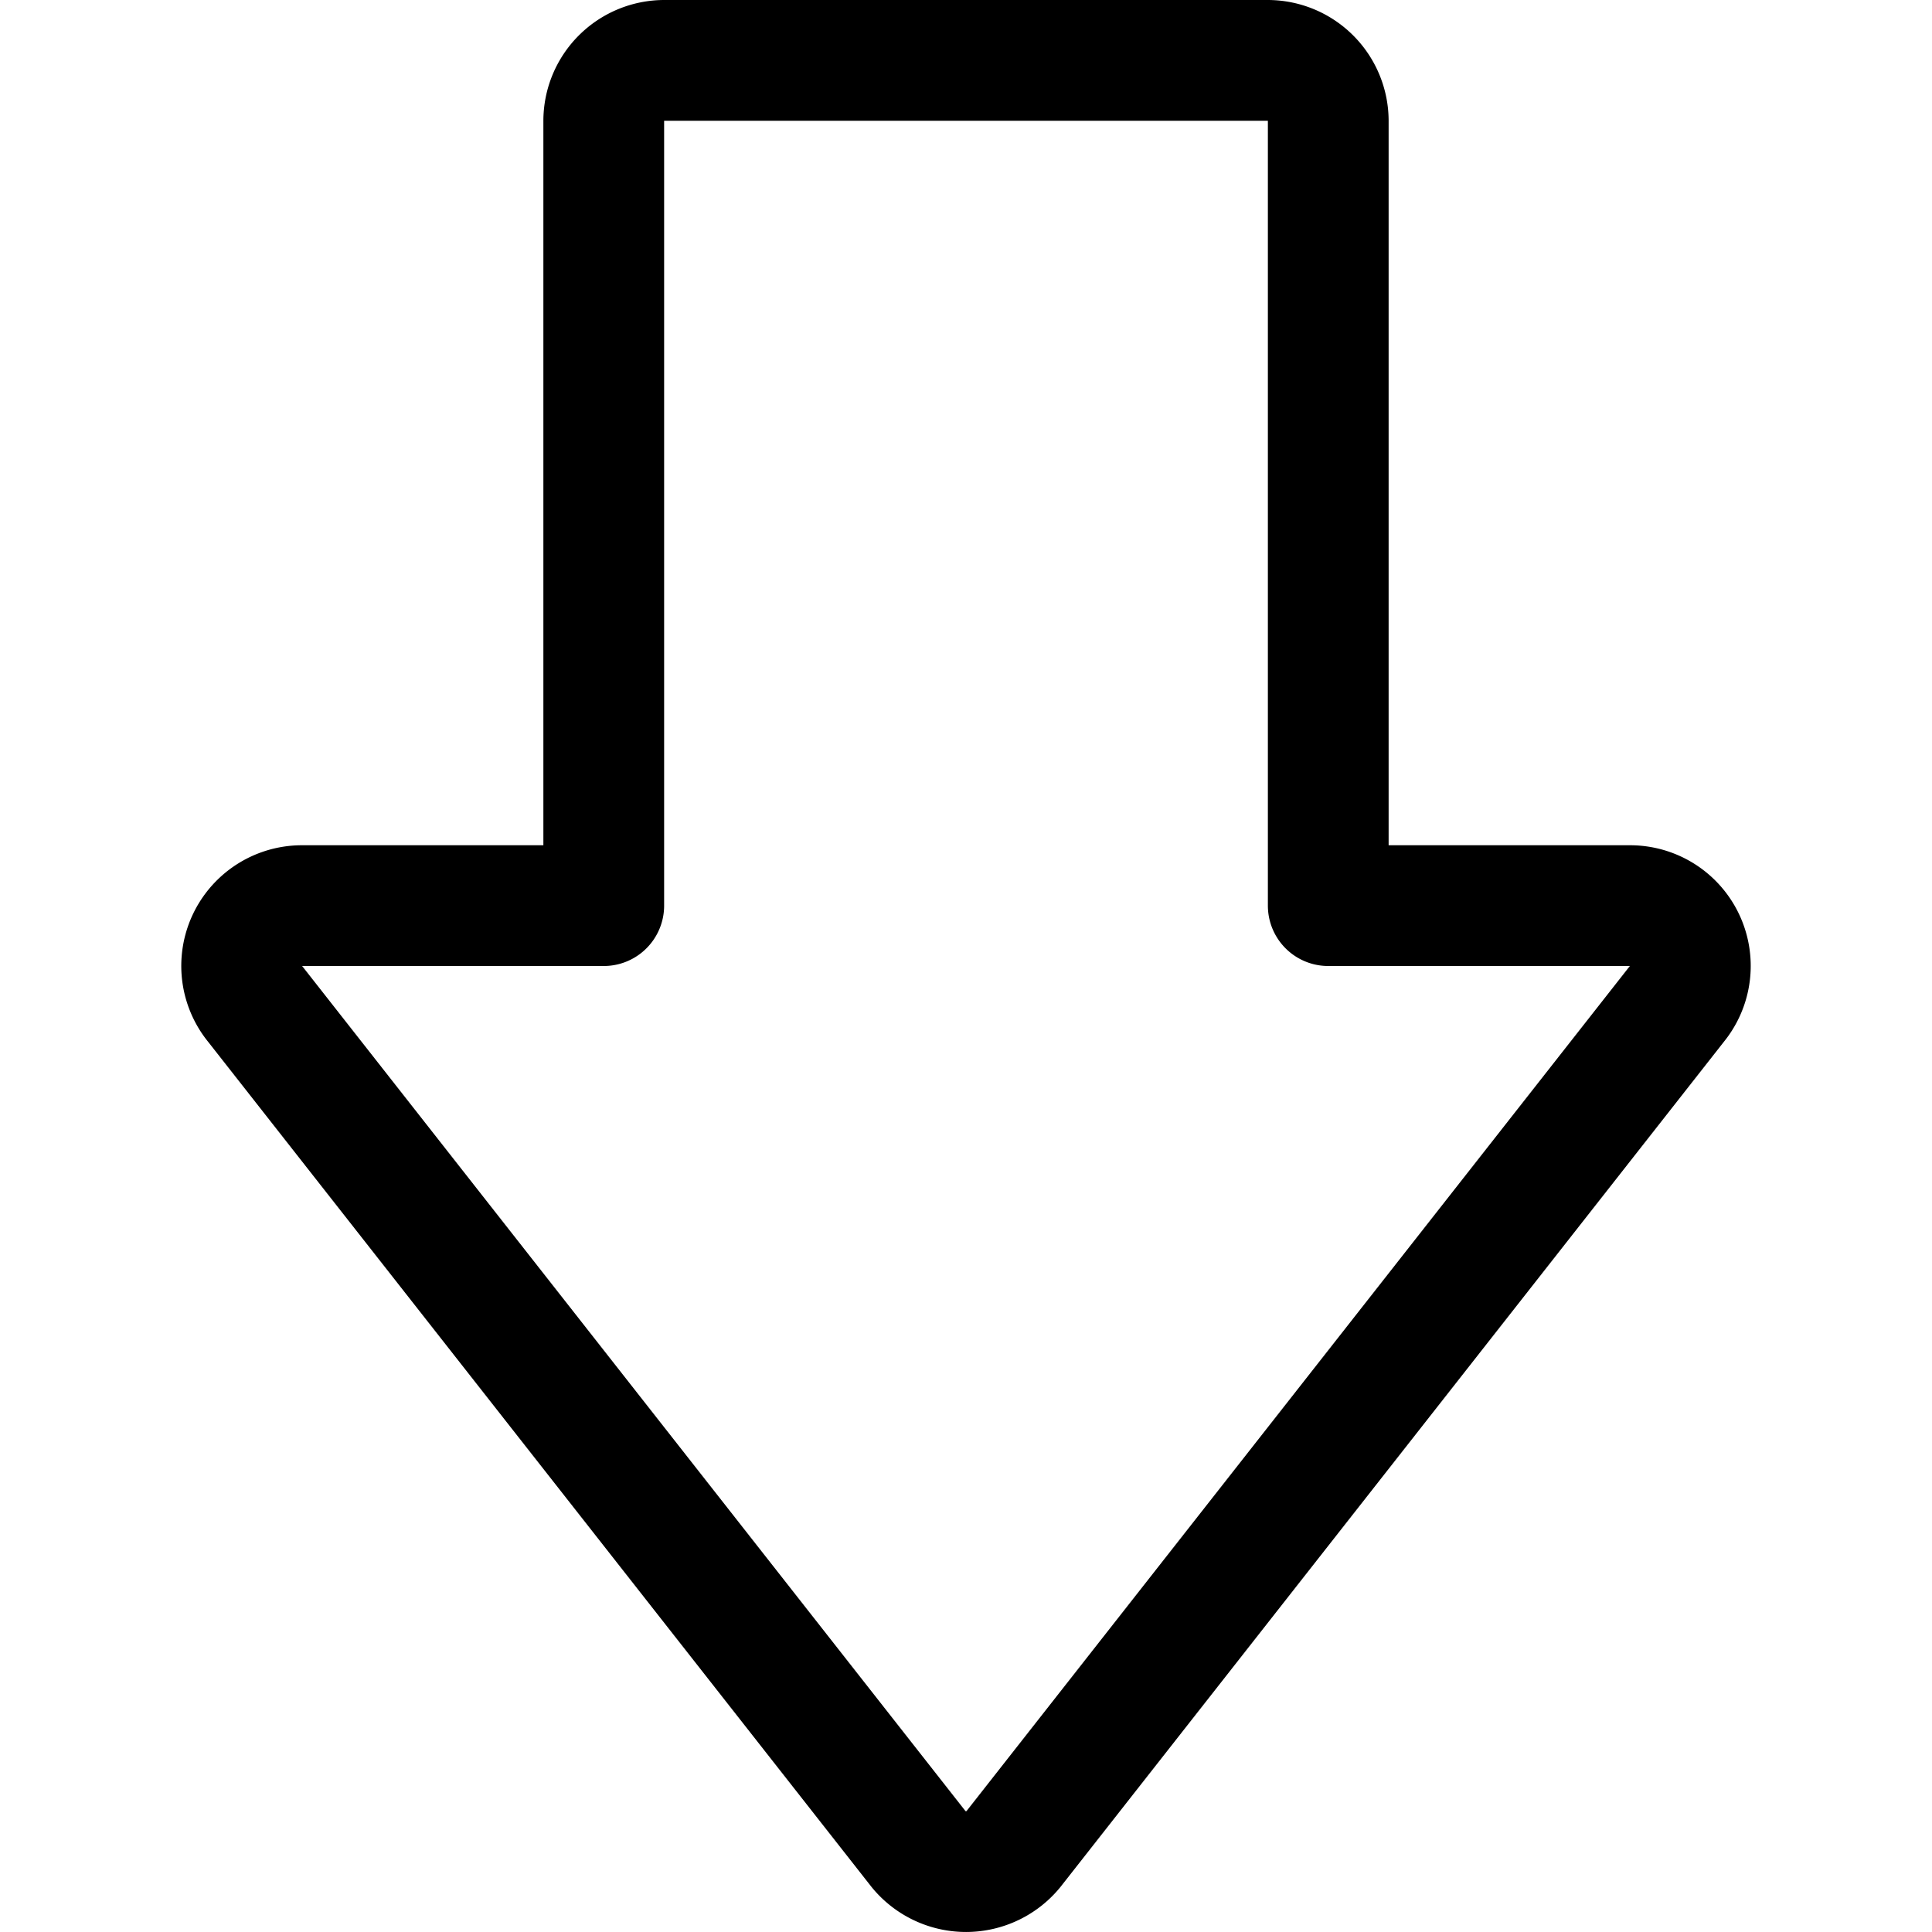 <svg id="Regular" xmlns="http://www.w3.org/2000/svg" viewBox="0 0 24 24"><defs><style>.cls-1{fill:none;stroke:currentColor;stroke-linecap:round;stroke-linejoin:round;stroke-width:1.5px;}</style></defs><title>arrow-thick-down</title><path class="cls-1" d="M7.5,1.5v9.75H3.758a.749.749,0,0,0-.587,1.223l8.242,10.5a.761.761,0,0,0,1.174,0l8.242-10.5a.749.749,0,0,0-.587-1.223H16.5V1.5a.753.753,0,0,0-.756-.75H8.256A.753.753,0,0,0,7.5,1.5Z"/></svg>